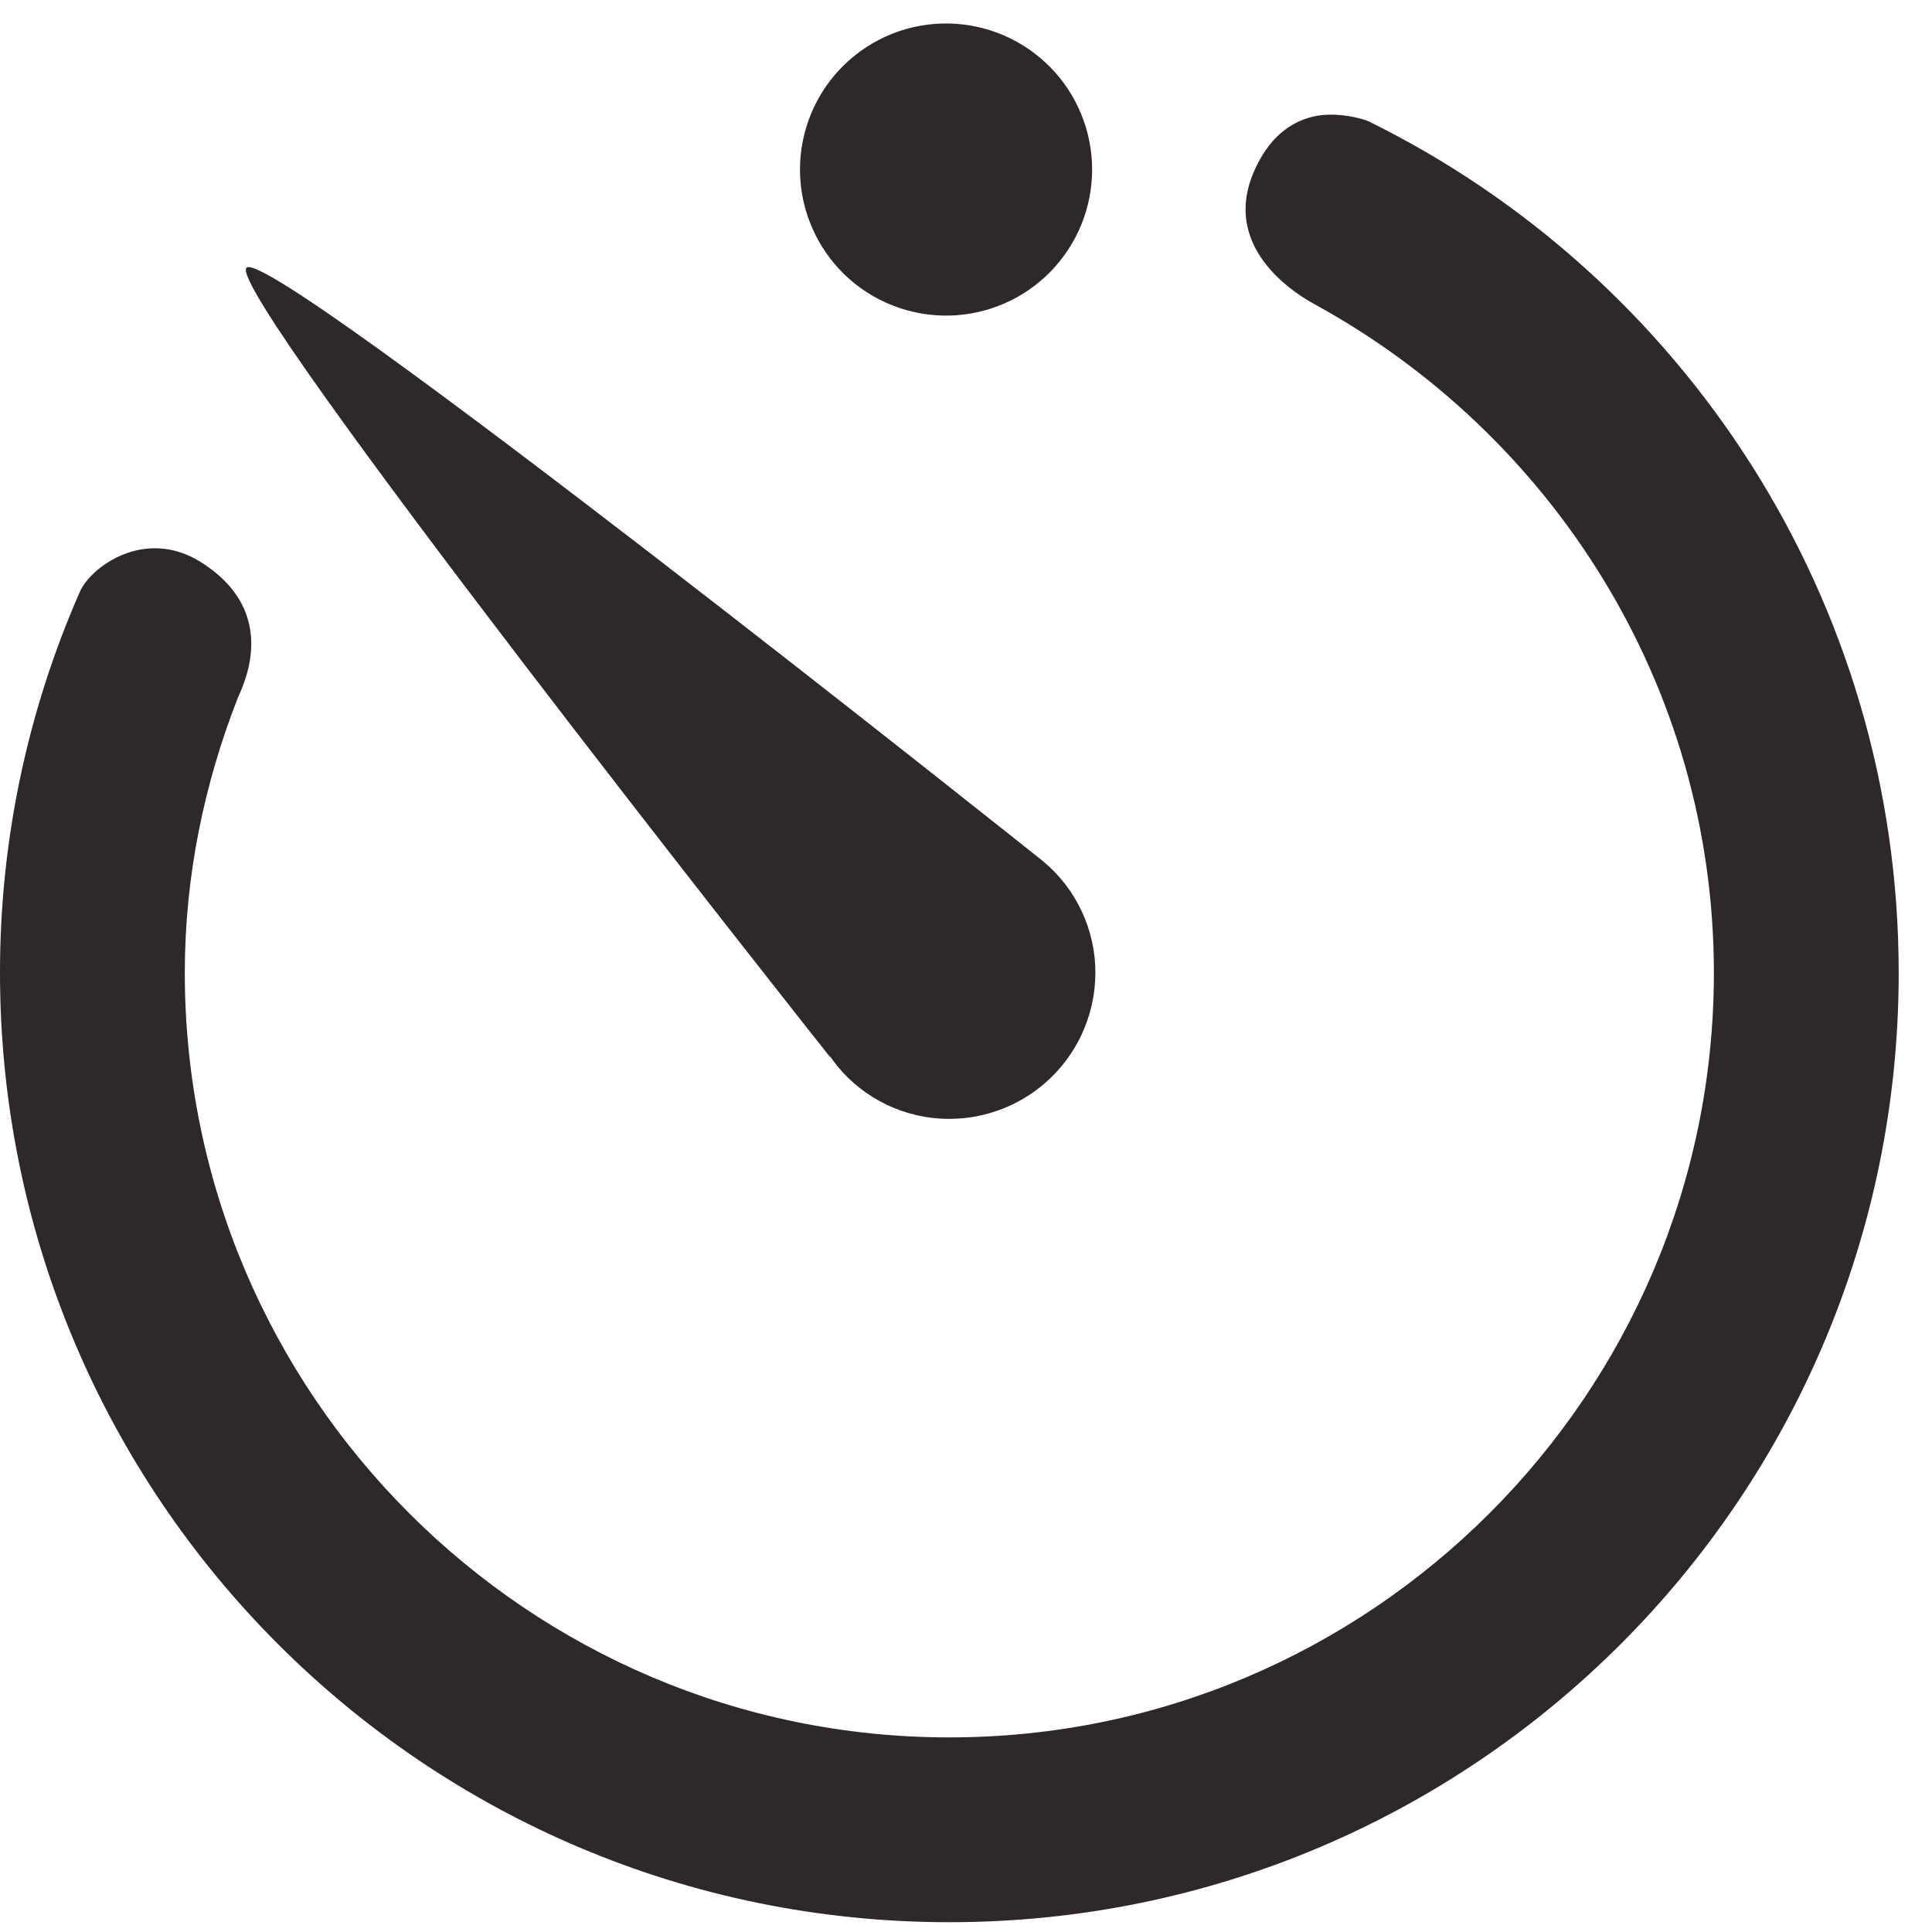 <svg width="29" height="29" viewBox="0 0 29 29" fill="none" xmlns="http://www.w3.org/2000/svg">
<path d="M14.25 0.353C13.958 0.346 13.668 0.398 13.396 0.505C13.124 0.613 12.877 0.773 12.668 0.977C12.459 1.181 12.293 1.425 12.18 1.694C12.067 1.963 12.008 2.252 12.008 2.544C12.008 2.836 12.066 3.125 12.18 3.395C12.293 3.664 12.459 3.908 12.667 4.112C12.876 4.316 13.123 4.477 13.395 4.584C13.667 4.691 13.957 4.743 14.249 4.737C14.822 4.724 15.367 4.488 15.768 4.078C16.168 3.668 16.393 3.118 16.393 2.545C16.393 1.972 16.169 1.422 15.768 1.012C15.368 0.603 14.823 0.366 14.25 0.353ZM19.902 1.723C19.581 1.741 19.207 1.898 18.943 2.34C18.189 3.604 19.372 4.37 19.731 4.566C23.287 6.513 25.726 10.271 25.726 14.603C25.726 20.928 20.575 26.079 14.25 26.079C7.925 26.079 2.774 20.928 2.774 14.603C2.774 13.15 3.065 11.771 3.563 10.492C3.627 10.327 4.238 9.207 3.014 8.437C2.177 7.911 1.364 8.507 1.199 8.882C0.407 10.685 -0.002 12.634 5.79525e-06 14.603C5.79525e-06 22.474 6.38 28.853 14.25 28.853C22.12 28.853 28.5 22.474 28.5 14.603C28.5 8.998 25.26 4.148 20.553 1.826C20.504 1.801 20.224 1.706 19.902 1.723ZM3.7 4.019C3.355 4.363 12.169 15.502 12.435 15.836C12.444 15.849 12.459 15.857 12.469 15.87L12.572 16.007C12.973 16.49 13.574 16.794 14.25 16.795C14.831 16.794 15.388 16.563 15.799 16.152C16.21 15.741 16.441 15.184 16.442 14.603C16.443 14.283 16.372 13.966 16.236 13.676C16.1 13.386 15.901 13.129 15.654 12.925C15.654 12.925 4.049 3.669 3.7 4.019Z" fill="#2E282A"/>
</svg>

